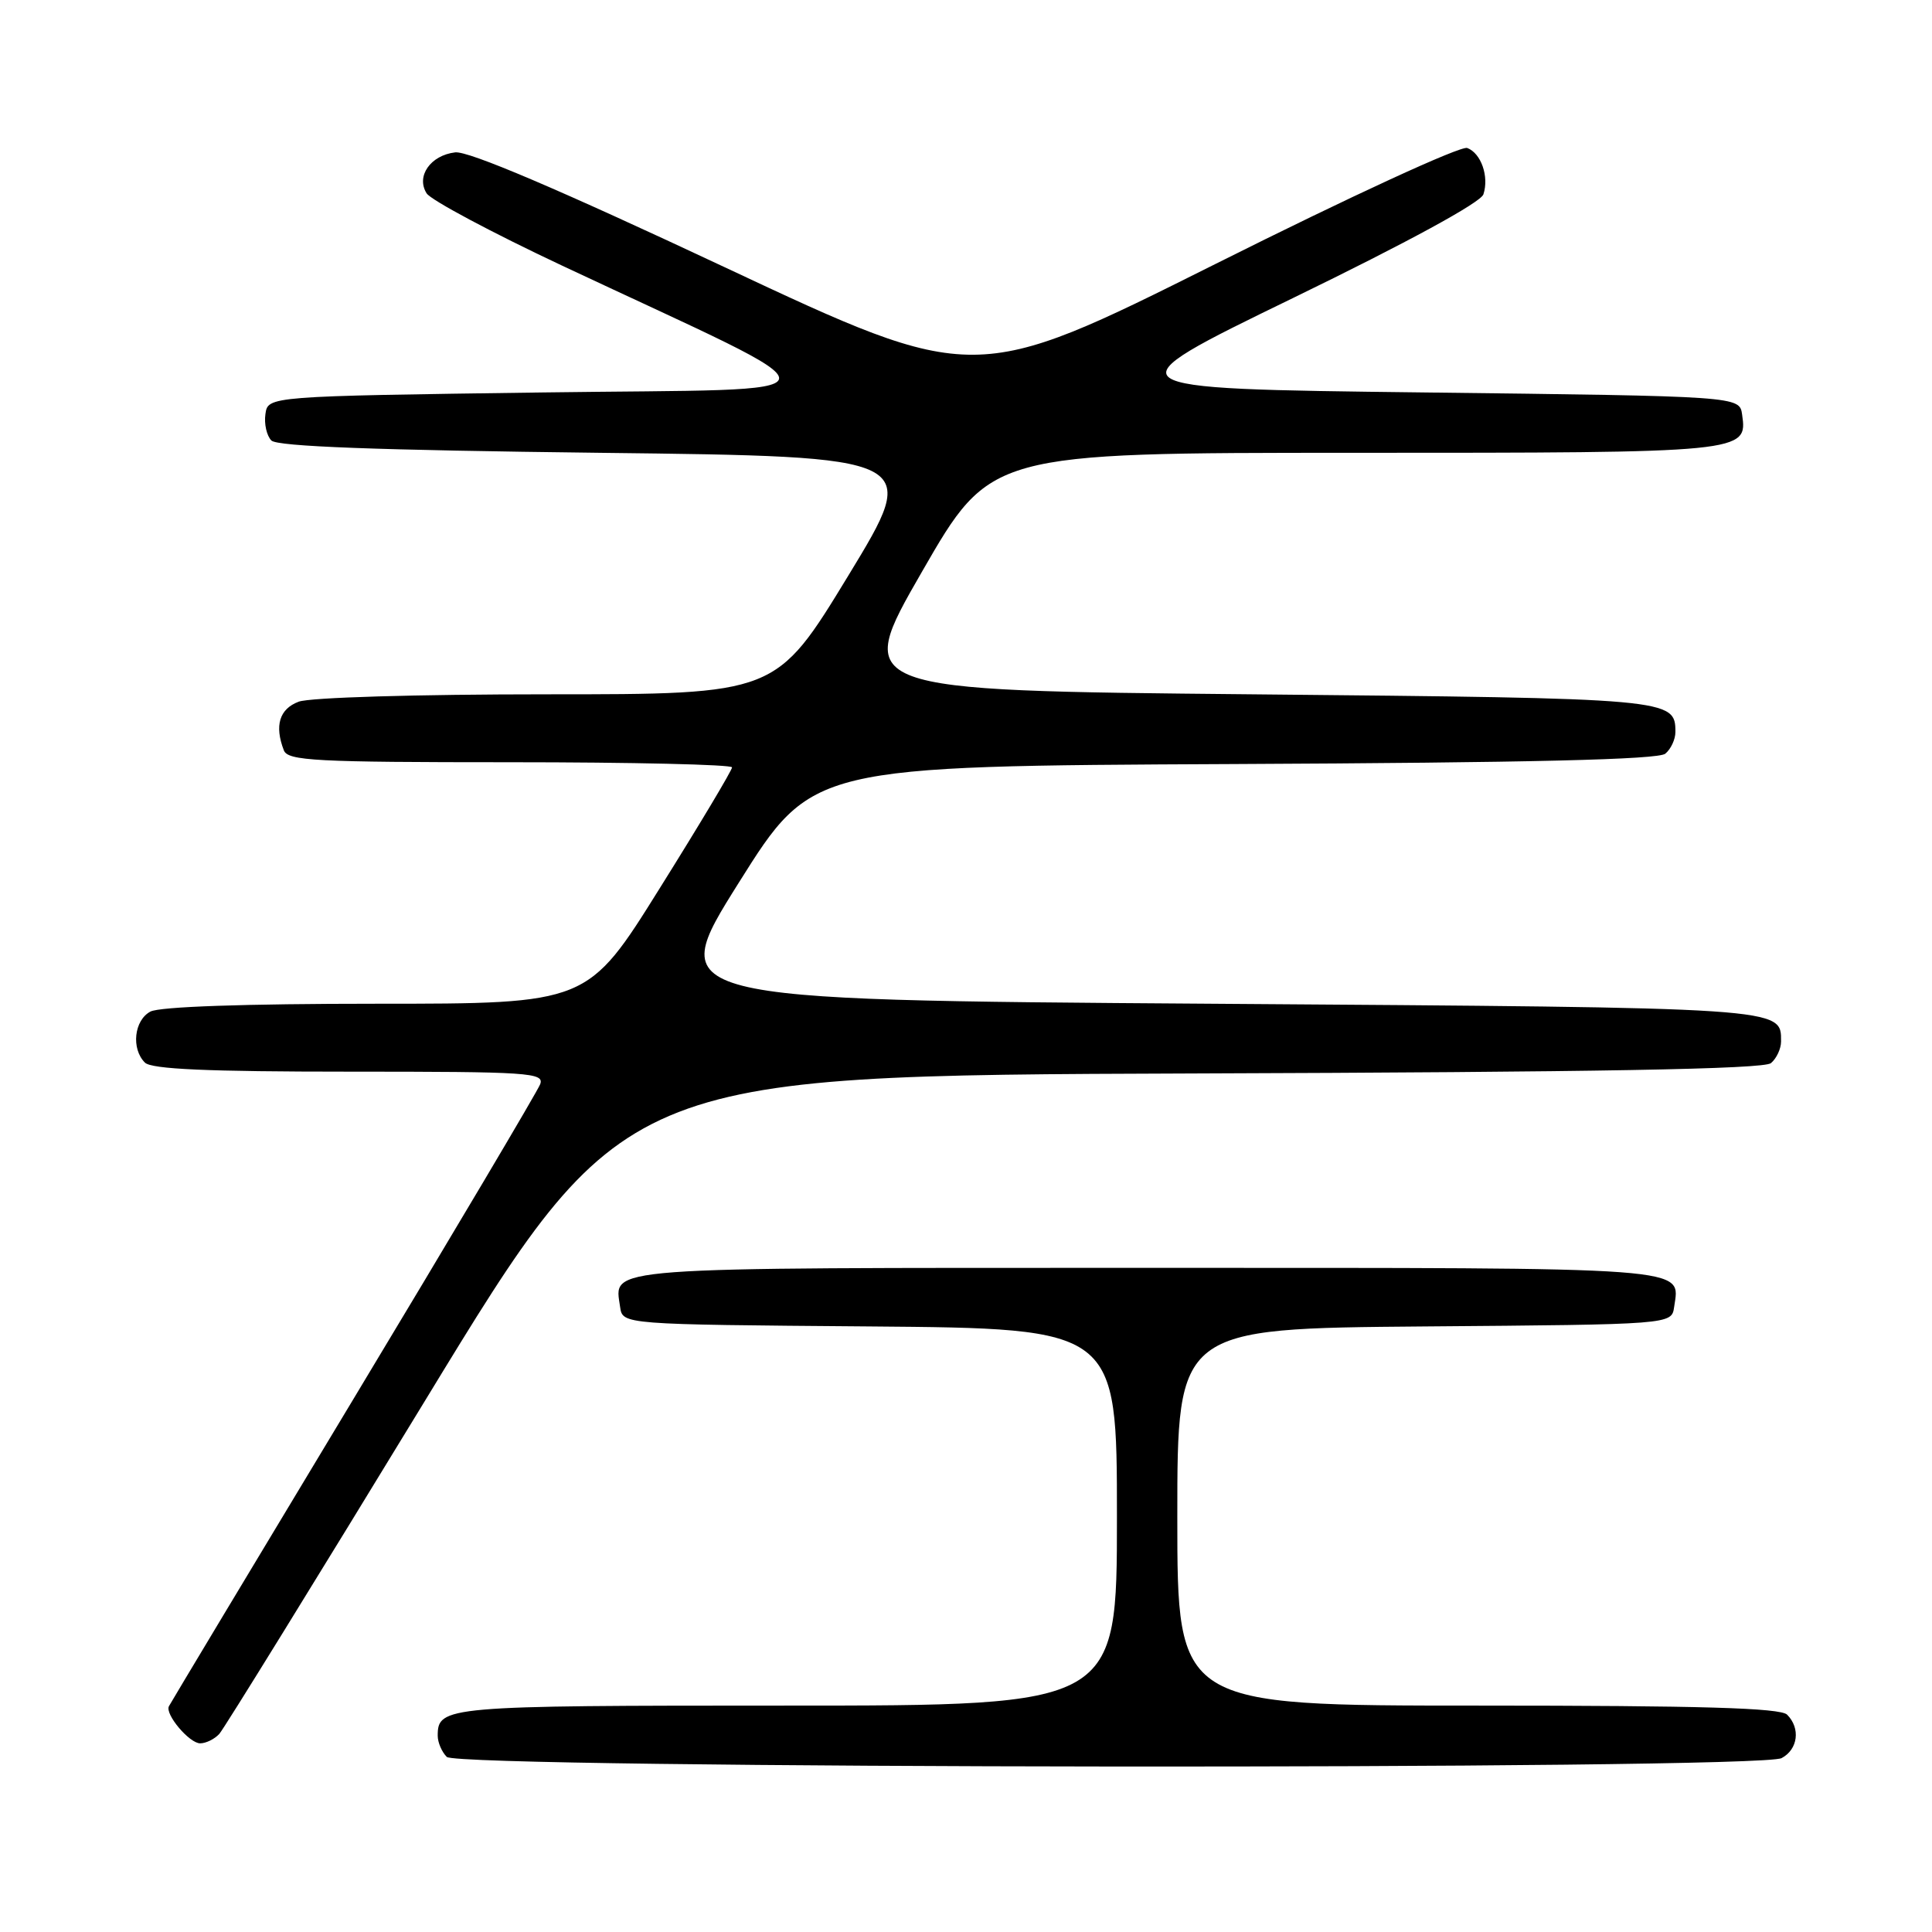 <?xml version="1.0" encoding="UTF-8" standalone="no"?>
<!DOCTYPE svg PUBLIC "-//W3C//DTD SVG 1.1//EN" "http://www.w3.org/Graphics/SVG/1.1/DTD/svg11.dtd" >
<svg xmlns="http://www.w3.org/2000/svg" xmlns:xlink="http://www.w3.org/1999/xlink" version="1.1" viewBox="0 0 256 256">
 <g >
 <path fill="currentColor"
d=" M 236.07 232.96 C 238.25 231.80 238.60 229.00 236.80 227.20 C 235.91 226.31 225.42 226.00 195.80 226.00 C 156.00 226.00 156.00 226.00 156.00 201.01 C 156.00 176.03 156.00 176.03 188.75 175.76 C 221.50 175.50 221.50 175.50 221.83 173.19 C 222.59 167.80 225.23 168.00 152.00 168.00 C 78.77 168.00 81.41 167.80 82.17 173.19 C 82.50 175.50 82.50 175.50 115.25 175.76 C 148.00 176.03 148.00 176.03 148.00 201.01 C 148.00 226.00 148.00 226.00 104.20 226.00 C 58.96 226.00 58.00 226.08 58.00 230.00 C 58.00 230.88 58.54 232.14 59.20 232.80 C 60.79 234.39 233.10 234.55 236.07 232.96 Z  M 29.06 229.75 C 29.68 229.06 41.97 209.15 56.38 185.50 C 82.57 142.50 82.57 142.50 157.94 142.24 C 211.60 142.06 233.70 141.67 234.66 140.87 C 235.39 140.26 236.00 138.97 236.00 138.00 C 236.00 133.48 236.80 133.53 160.42 133.00 C 88.14 132.50 88.14 132.50 97.87 117.00 C 107.60 101.50 107.60 101.50 163.46 101.24 C 202.69 101.06 219.72 100.65 220.66 99.87 C 221.40 99.26 222.00 97.97 222.00 97.00 C 222.00 92.57 221.52 92.53 165.90 92.00 C 113.10 91.50 113.10 91.50 122.17 75.75 C 131.24 60.00 131.24 60.00 179.43 60.00 C 231.30 60.00 231.56 59.97 230.84 54.94 C 230.50 52.50 230.50 52.50 188.56 52.00 C 146.62 51.50 146.62 51.50 171.31 39.50 C 186.55 32.09 196.21 26.83 196.56 25.75 C 197.33 23.39 196.26 20.31 194.42 19.61 C 193.58 19.28 179.04 25.97 161.03 34.99 C 129.13 50.94 129.13 50.94 96.03 35.41 C 73.96 25.05 62.06 19.98 60.31 20.19 C 57.04 20.58 55.10 23.36 56.53 25.62 C 57.09 26.51 65.19 30.83 74.53 35.22 C 113.08 53.33 113.36 51.43 72.00 52.00 C 35.50 52.50 35.50 52.50 35.17 54.87 C 34.98 56.17 35.34 57.74 35.96 58.37 C 36.76 59.16 49.83 59.65 79.55 60.00 C 122.00 60.50 122.00 60.50 112.42 76.25 C 102.83 92.00 102.83 92.00 72.48 92.00 C 55.18 92.00 41.03 92.42 39.57 92.98 C 37.02 93.94 36.35 96.15 37.61 99.42 C 38.14 100.81 41.73 101.00 67.61 101.00 C 83.77 101.00 97.00 101.31 97.00 101.68 C 97.00 102.06 92.70 109.26 87.43 117.68 C 77.87 133.00 77.87 133.00 49.87 133.00 C 32.48 133.00 21.14 133.39 19.93 134.04 C 17.77 135.19 17.36 138.96 19.20 140.80 C 20.07 141.67 27.49 142.00 46.31 142.00 C 70.17 142.00 72.16 142.13 71.57 143.68 C 71.21 144.61 60.07 163.40 46.80 185.43 C 33.53 207.47 22.54 225.76 22.38 226.09 C 21.84 227.15 25.09 231.00 26.52 231.00 C 27.29 231.00 28.43 230.44 29.06 229.75 Z "/>
</g>
</svg>